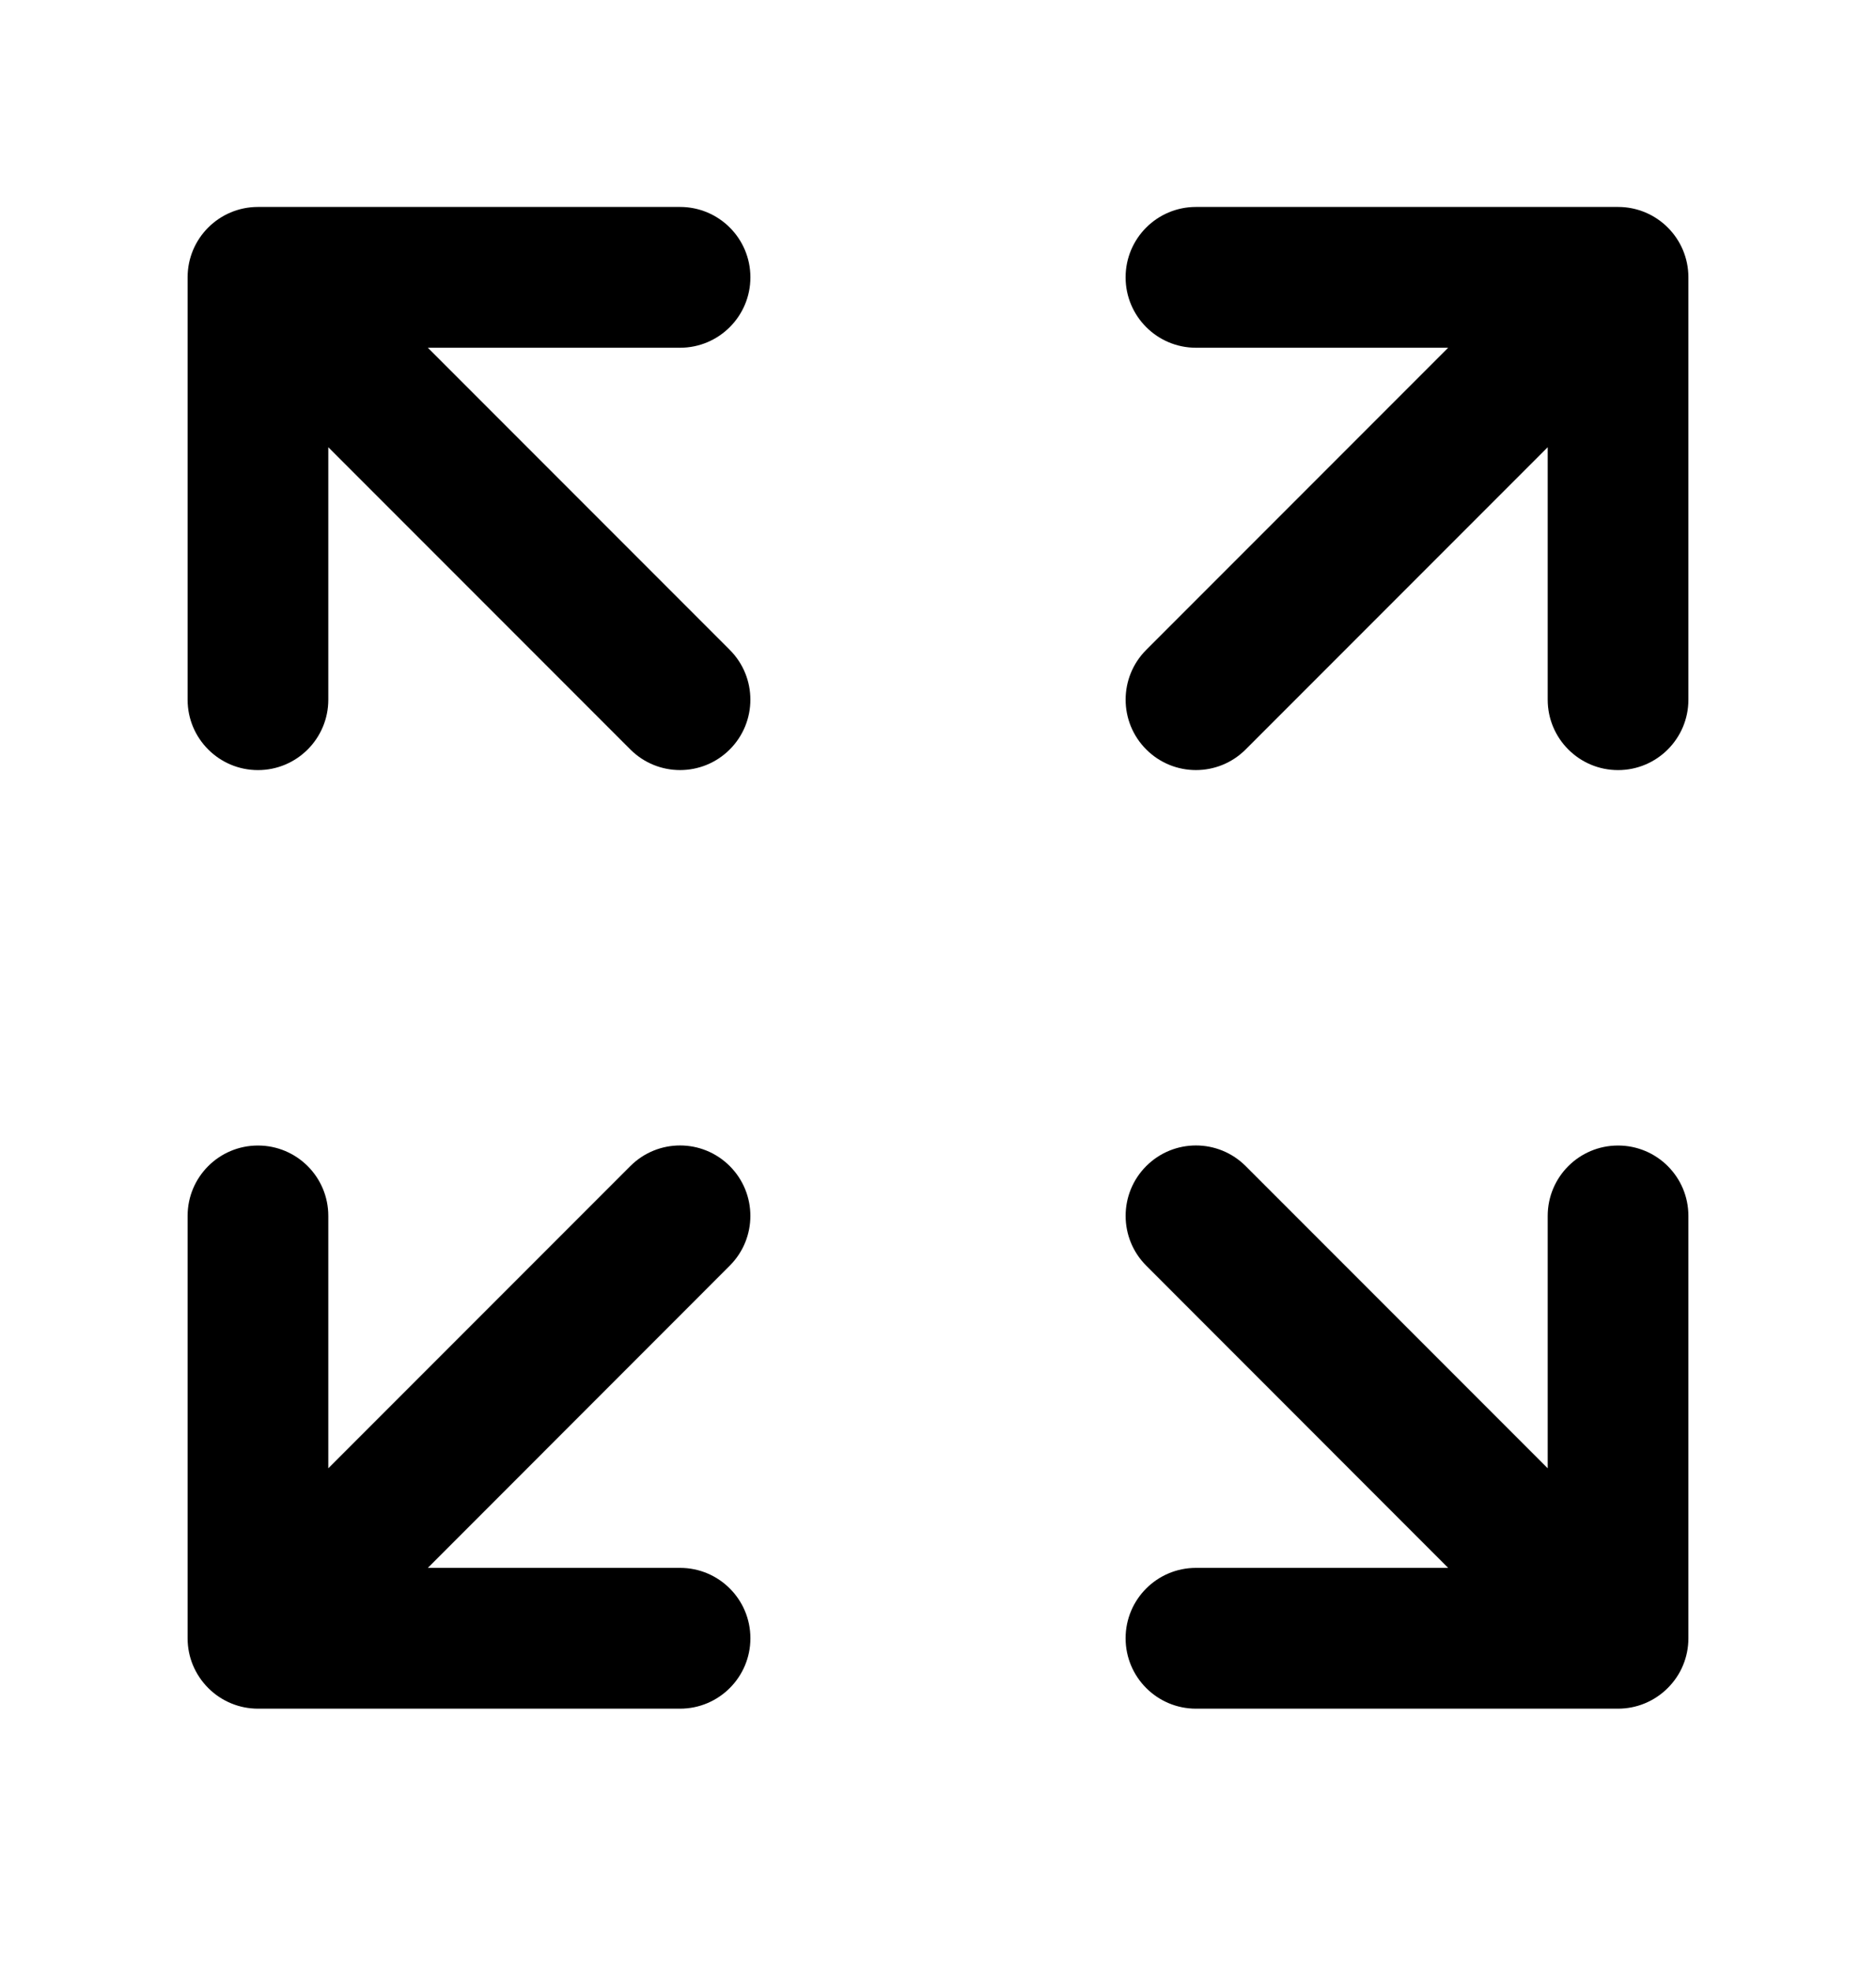 <svg width="20" height="21" viewBox="0 0 20 21" fill="none" xmlns="http://www.w3.org/2000/svg">
<path d="M13.28 7.985L16.5 4.765V7.455C16.5 7.869 16.836 8.205 17.25 8.205C17.664 8.205 18 7.869 18 7.455V2.955C18 2.54 17.664 2.205 17.25 2.205H12.75C12.336 2.205 12 2.54 12 2.955C12 3.369 12.336 3.705 12.75 3.705H15.439L12.22 6.924C11.927 7.217 11.927 7.692 12.22 7.985C12.513 8.278 12.987 8.278 13.28 7.985Z" fill="black"/>
<path d="M2 17.455V12.955C2 12.54 2.336 12.205 2.75 12.205C3.164 12.205 3.5 12.54 3.5 12.955V15.644L6.72 12.424C7.013 12.131 7.487 12.131 7.78 12.424C8.073 12.717 8.073 13.192 7.78 13.485L4.561 16.705H7.25C7.664 16.705 8 17.04 8 17.455C8 17.869 7.664 18.205 7.25 18.205H2.75C2.558 18.205 2.366 18.131 2.22 17.985C2.148 17.913 2.094 17.83 2.057 17.742C2.02 17.653 2 17.556 2 17.455Z" fill="black"/>
<path d="M12.22 13.485L15.439 16.705H12.75C12.336 16.705 12 17.04 12 17.455C12 17.869 12.336 18.205 12.75 18.205H17.25C17.442 18.205 17.634 18.131 17.78 17.985C17.852 17.913 17.907 17.83 17.943 17.742C17.98 17.653 18 17.556 18 17.455V12.955C18 12.54 17.664 12.205 17.25 12.205C16.836 12.205 16.5 12.54 16.5 12.955V15.644L13.28 12.424C12.987 12.131 12.513 12.131 12.22 12.424C11.927 12.717 11.927 13.192 12.22 13.485Z" fill="black"/>
<path d="M3.5 4.765L6.72 7.985C7.013 8.278 7.487 8.278 7.78 7.985C8.073 7.692 8.073 7.217 7.78 6.924L4.561 3.705H7.25C7.664 3.705 8 3.369 8 2.955C8 2.54 7.664 2.205 7.25 2.205H2.75C2.336 2.205 2 2.54 2 2.955V7.455C2 7.869 2.336 8.205 2.75 8.205C3.164 8.205 3.5 7.869 3.5 7.455V4.765Z" fill="black"/>
</svg>
